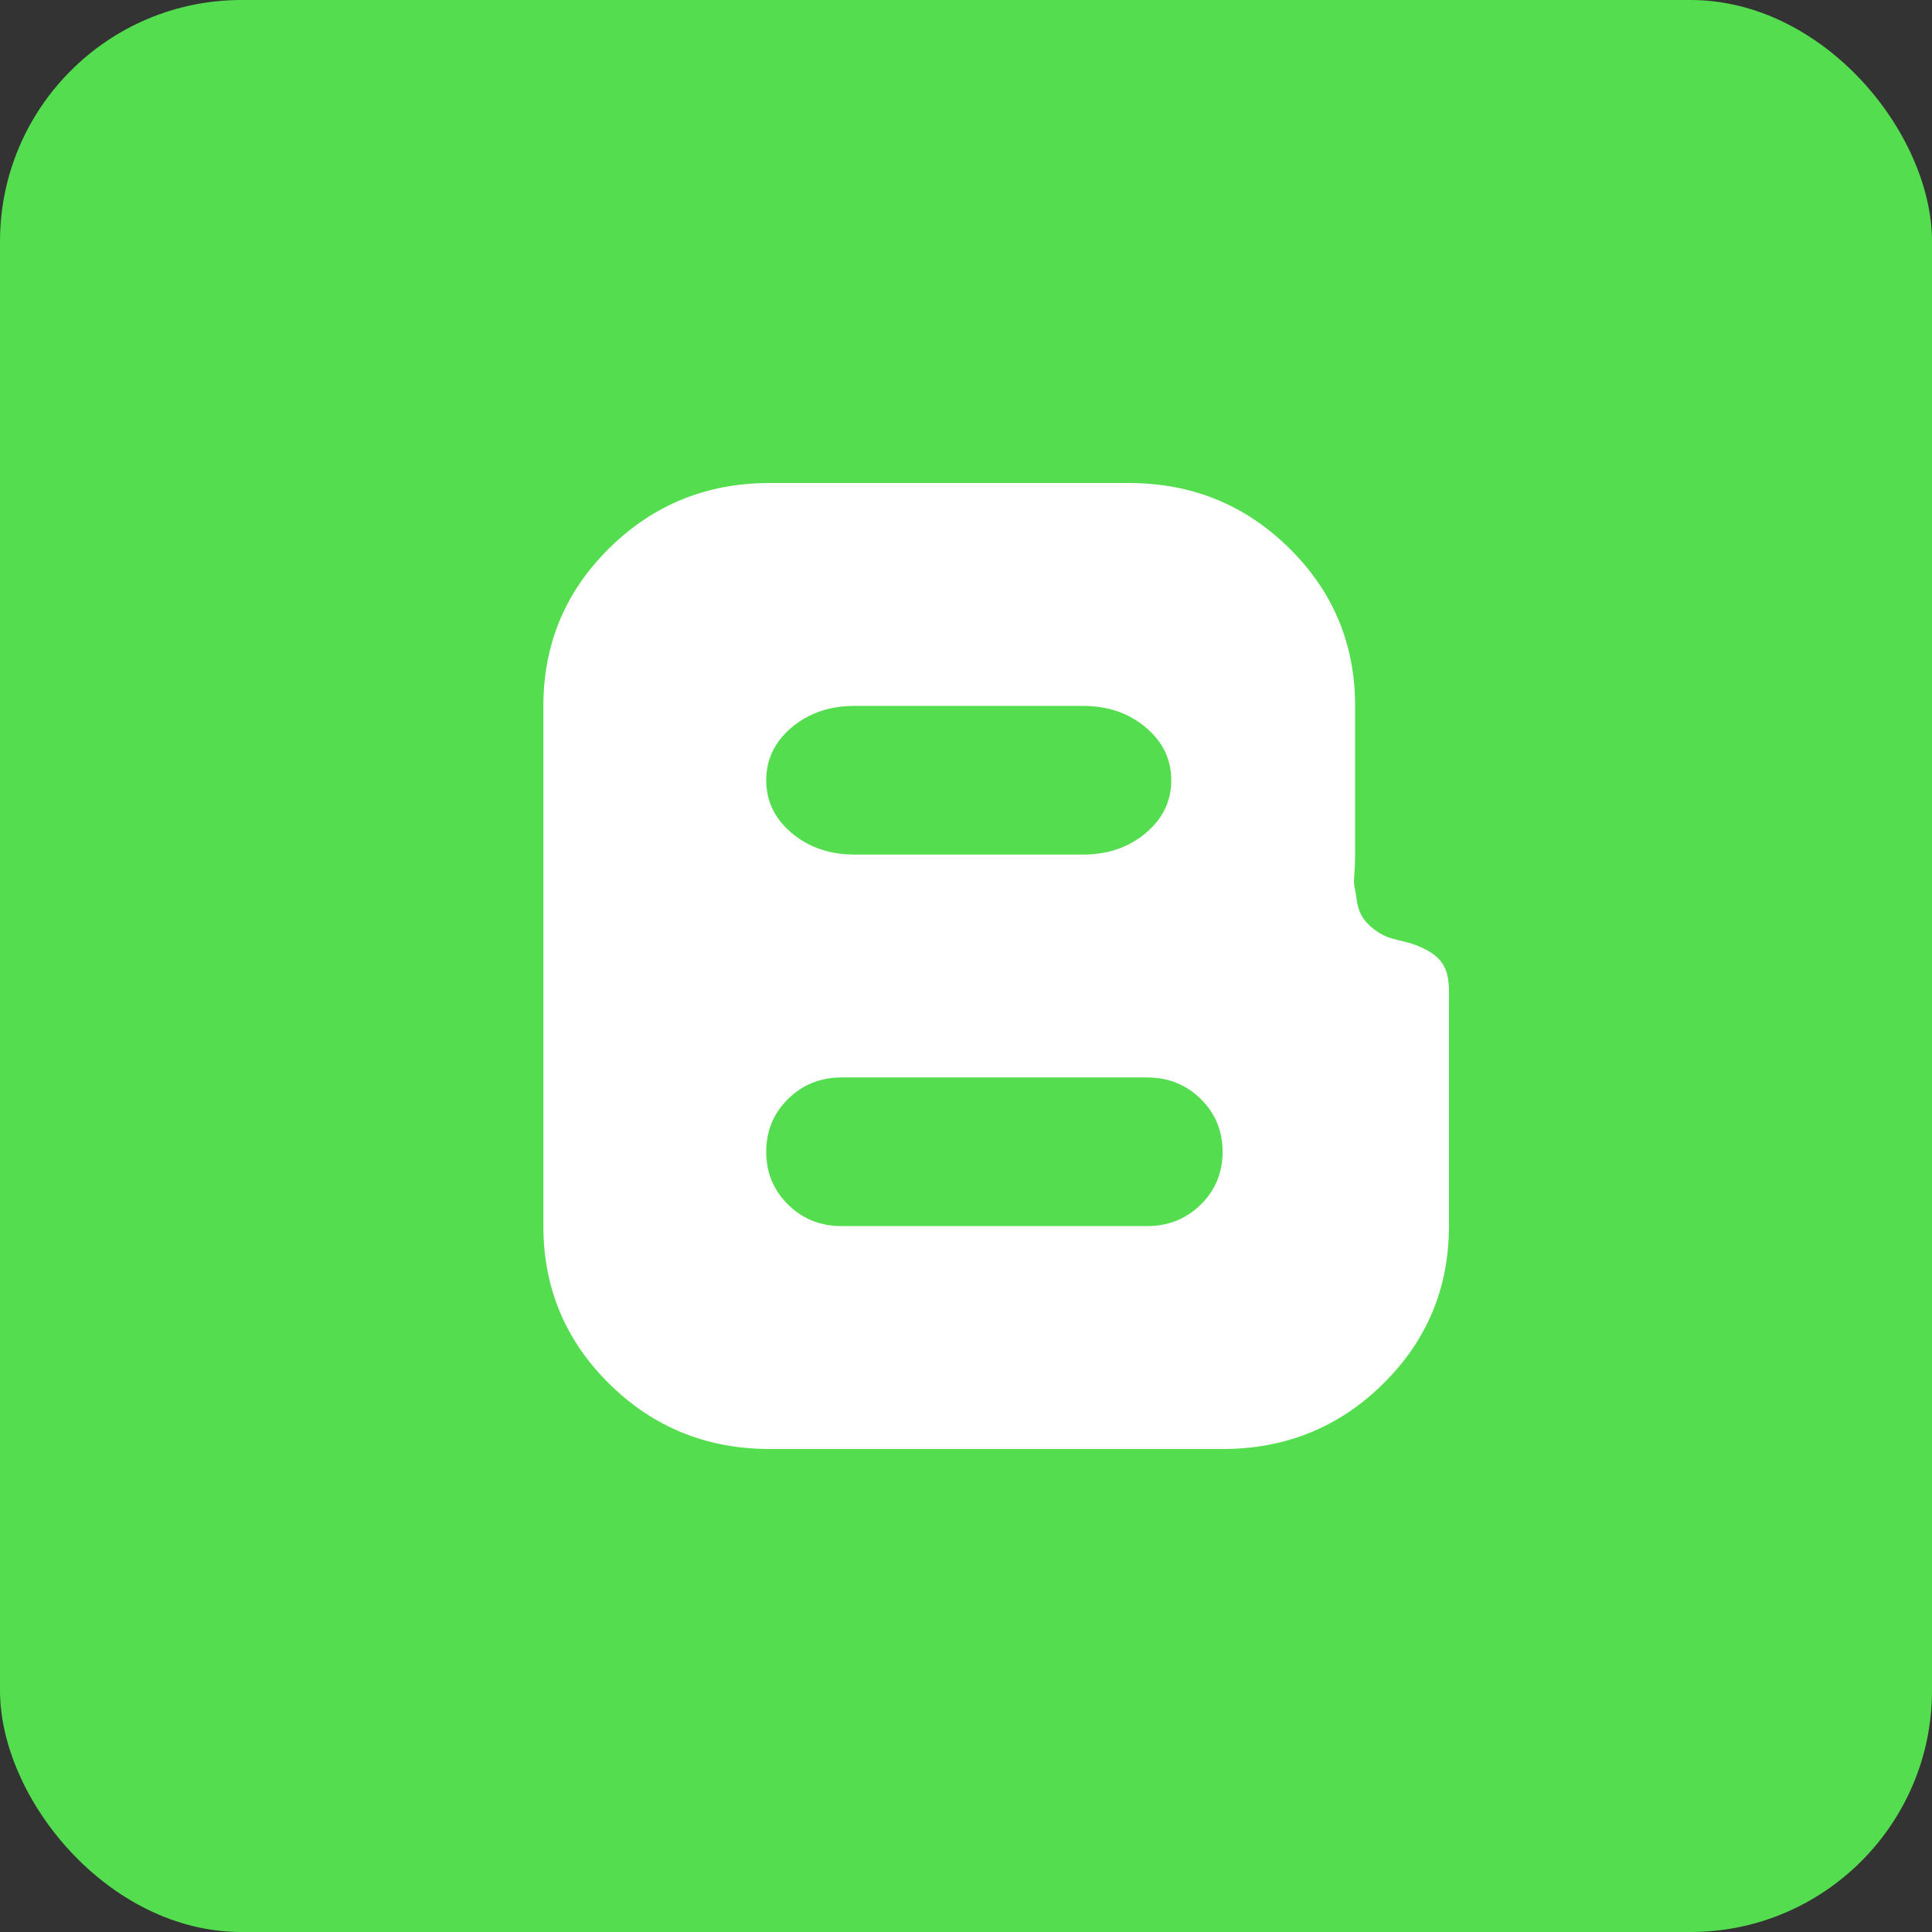 <?xml version="1.0" encoding="UTF-8"?>
<svg width="32px" height="32px" viewBox="0 0 32 32" version="1.1" xmlns="http://www.w3.org/2000/svg" xmlns:xlink="http://www.w3.org/1999/xlink">
    <rect x="0" y="0" width="32" height="32" fill="#333333" stroke="none"/>
    <!-- Generator: Sketch 47.1 (45422) - http://www.bohemiancoding.com/sketch -->
    <title>icon_industrial_media5_on</title>
    <desc>Created with Sketch.</desc>
    <defs></defs>
    <g id="Page-1" stroke="none" stroke-width="1" fill="none" fill-rule="evenodd">
        <g id="000-copy-25" transform="translate(0, -2)">
            <g id="icon_industrial_media5_on" transform="translate(0, 2)">
                <rect id="Rectangle-Copy-2" fill="#54DE4F" x="0" y="0" width="32" height="32" rx="4"></rect>
                <path d="M22.749,15.385 C23.054,15.623 23.244,15.528 23.638,15.74 C24.032,15.953 23.999,16.269 23.999,16.615 L23.999,20.308 C23.999,21.333 23.635,22.205 22.906,22.923 C22.177,23.641 21.291,24 20.25,24 L12.75,24 C11.708,24 10.823,23.641 10.094,22.923 C9.365,22.205 9,21.333 9,20.308 L9,11.692 C9,10.667 9.365,9.795 10.094,9.077 C10.823,8.359 11.708,8 12.75,8 L18.695,8 C19.737,8 20.622,8.359 21.351,9.077 C22.08,9.795 22.445,10.667 22.445,11.692 L22.445,14.154 C22.445,14.5 22.403,14.572 22.445,14.741 C22.487,14.909 22.445,15.146 22.749,15.385 Z M14.152,11.692 C13.741,11.692 13.395,11.811 13.113,12.048 C12.832,12.285 12.691,12.577 12.691,12.923 C12.691,13.269 12.832,13.561 13.113,13.798 C13.395,14.035 13.741,14.154 14.152,14.154 L17.939,14.154 C18.35,14.154 18.696,14.035 18.977,13.798 C19.259,13.561 19.4,13.269 19.4,12.923 C19.4,12.577 19.259,12.285 18.977,12.048 C18.696,11.811 18.35,11.692 17.939,11.692 L14.152,11.692 Z M19,20.308 C19.351,20.308 19.647,20.189 19.888,19.952 C20.129,19.715 20.25,19.423 20.25,19.077 C20.25,18.731 20.129,18.439 19.888,18.202 C19.647,17.965 19.351,17.846 19,17.846 L13.941,17.846 C13.59,17.846 13.293,17.965 13.053,18.202 C12.812,18.439 12.691,18.731 12.691,19.077 C12.691,19.423 12.812,19.715 13.053,19.952 C13.293,20.189 13.59,20.308 13.941,20.308 L19,20.308 Z" id="" fill="#FFFFFF" fill-rule="nonzero"></path>
            </g>
        </g>
    </g>
</svg>